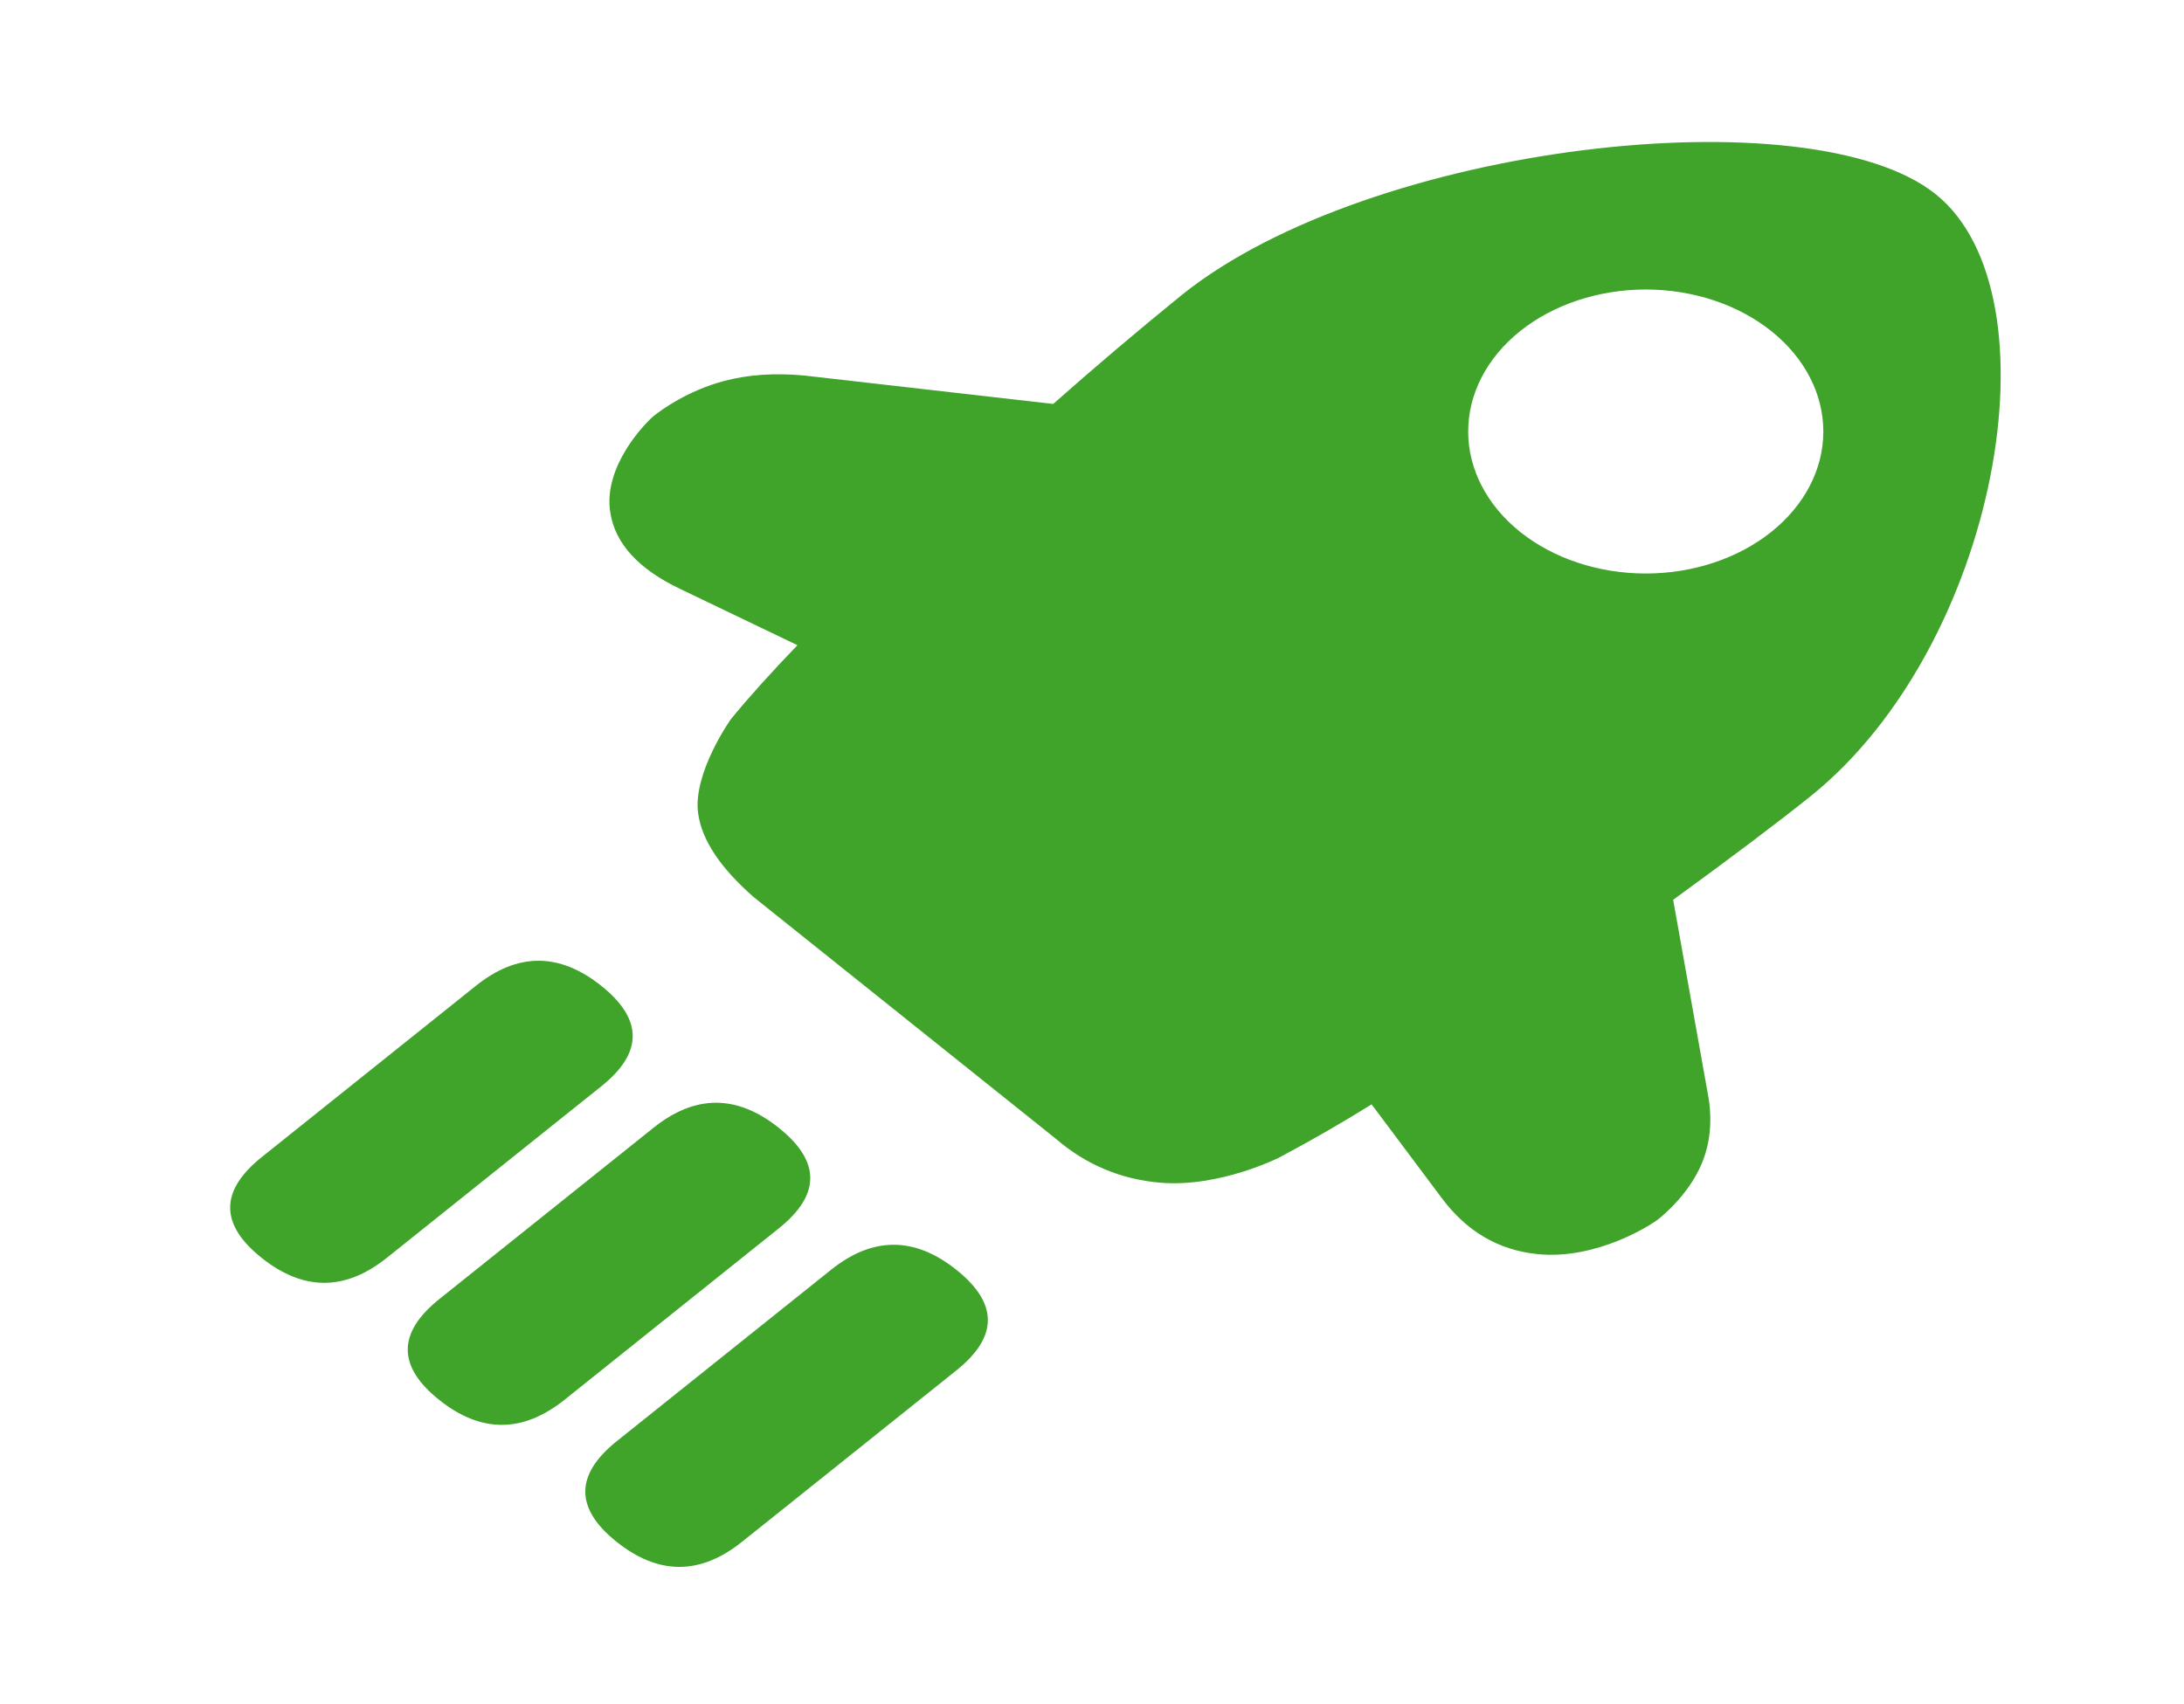 <svg width="41" height="32" viewBox="0 0 41 32" fill="none" xmlns="http://www.w3.org/2000/svg">
<path fill-rule="evenodd" clip-rule="evenodd" d="M19.772 7.585C20.561 6.886 21.369 6.201 22.195 5.531C25.73 2.701 33.989 1.765 36.337 3.645C38.687 5.525 37.511 12.133 33.98 14.959C33.394 15.428 32.479 16.12 31.41 16.896L32.077 20.629C32.144 21.073 32.1 21.479 31.949 21.843C31.721 22.391 31.27 22.783 31.134 22.891C30.999 23 29.972 23.659 28.869 23.549C28.134 23.477 27.532 23.124 27.062 22.491L25.749 20.737C25.185 21.088 24.605 21.421 24.011 21.737C24.011 21.737 22.895 22.301 21.784 22.208C21.042 22.145 20.389 21.871 19.824 21.385L14.154 16.849C13.521 16.297 13.171 15.769 13.105 15.265C13.007 14.509 13.72 13.505 13.72 13.505C14.056 13.093 14.484 12.621 14.97 12.115L12.78 11.064C11.987 10.689 11.547 10.207 11.456 9.619C11.319 8.736 12.142 7.915 12.279 7.805C12.414 7.699 12.904 7.337 13.589 7.155C14.046 7.033 14.55 6.999 15.105 7.052L19.772 7.585ZM30.895 10.769C31.779 10.769 32.627 10.488 33.252 9.988C33.878 9.488 34.229 8.81 34.229 8.103C34.229 7.395 33.878 6.717 33.252 6.217C32.627 5.717 31.779 5.436 30.895 5.436C30.011 5.436 29.164 5.717 28.538 6.217C27.913 6.717 27.562 7.395 27.562 8.103C27.562 8.81 27.913 9.488 28.538 9.988C29.164 10.488 30.011 10.769 30.895 10.769V10.769ZM12.265 21.179C13.049 20.549 13.835 20.549 14.622 21.179C15.407 21.807 15.407 22.435 14.622 23.064L10.599 26.283C9.812 26.912 9.027 26.912 8.242 26.284C7.459 25.657 7.459 25.028 8.242 24.397L12.265 21.179V21.179ZM15.599 23.845C16.382 23.216 17.169 23.216 17.956 23.845C18.741 24.473 18.741 25.101 17.956 25.731L13.932 28.949C13.146 29.579 12.361 29.579 11.575 28.951C10.792 28.324 10.792 27.695 11.575 27.064L15.599 23.845V23.845ZM8.932 18.512C9.715 17.883 10.502 17.883 11.289 18.512C12.074 19.14 12.074 19.768 11.289 20.397L7.265 23.616C6.479 24.245 5.694 24.245 4.909 23.617C4.125 22.991 4.125 22.361 4.909 21.731L8.932 18.512V18.512Z" fill="#40A42B"/>
</svg>
